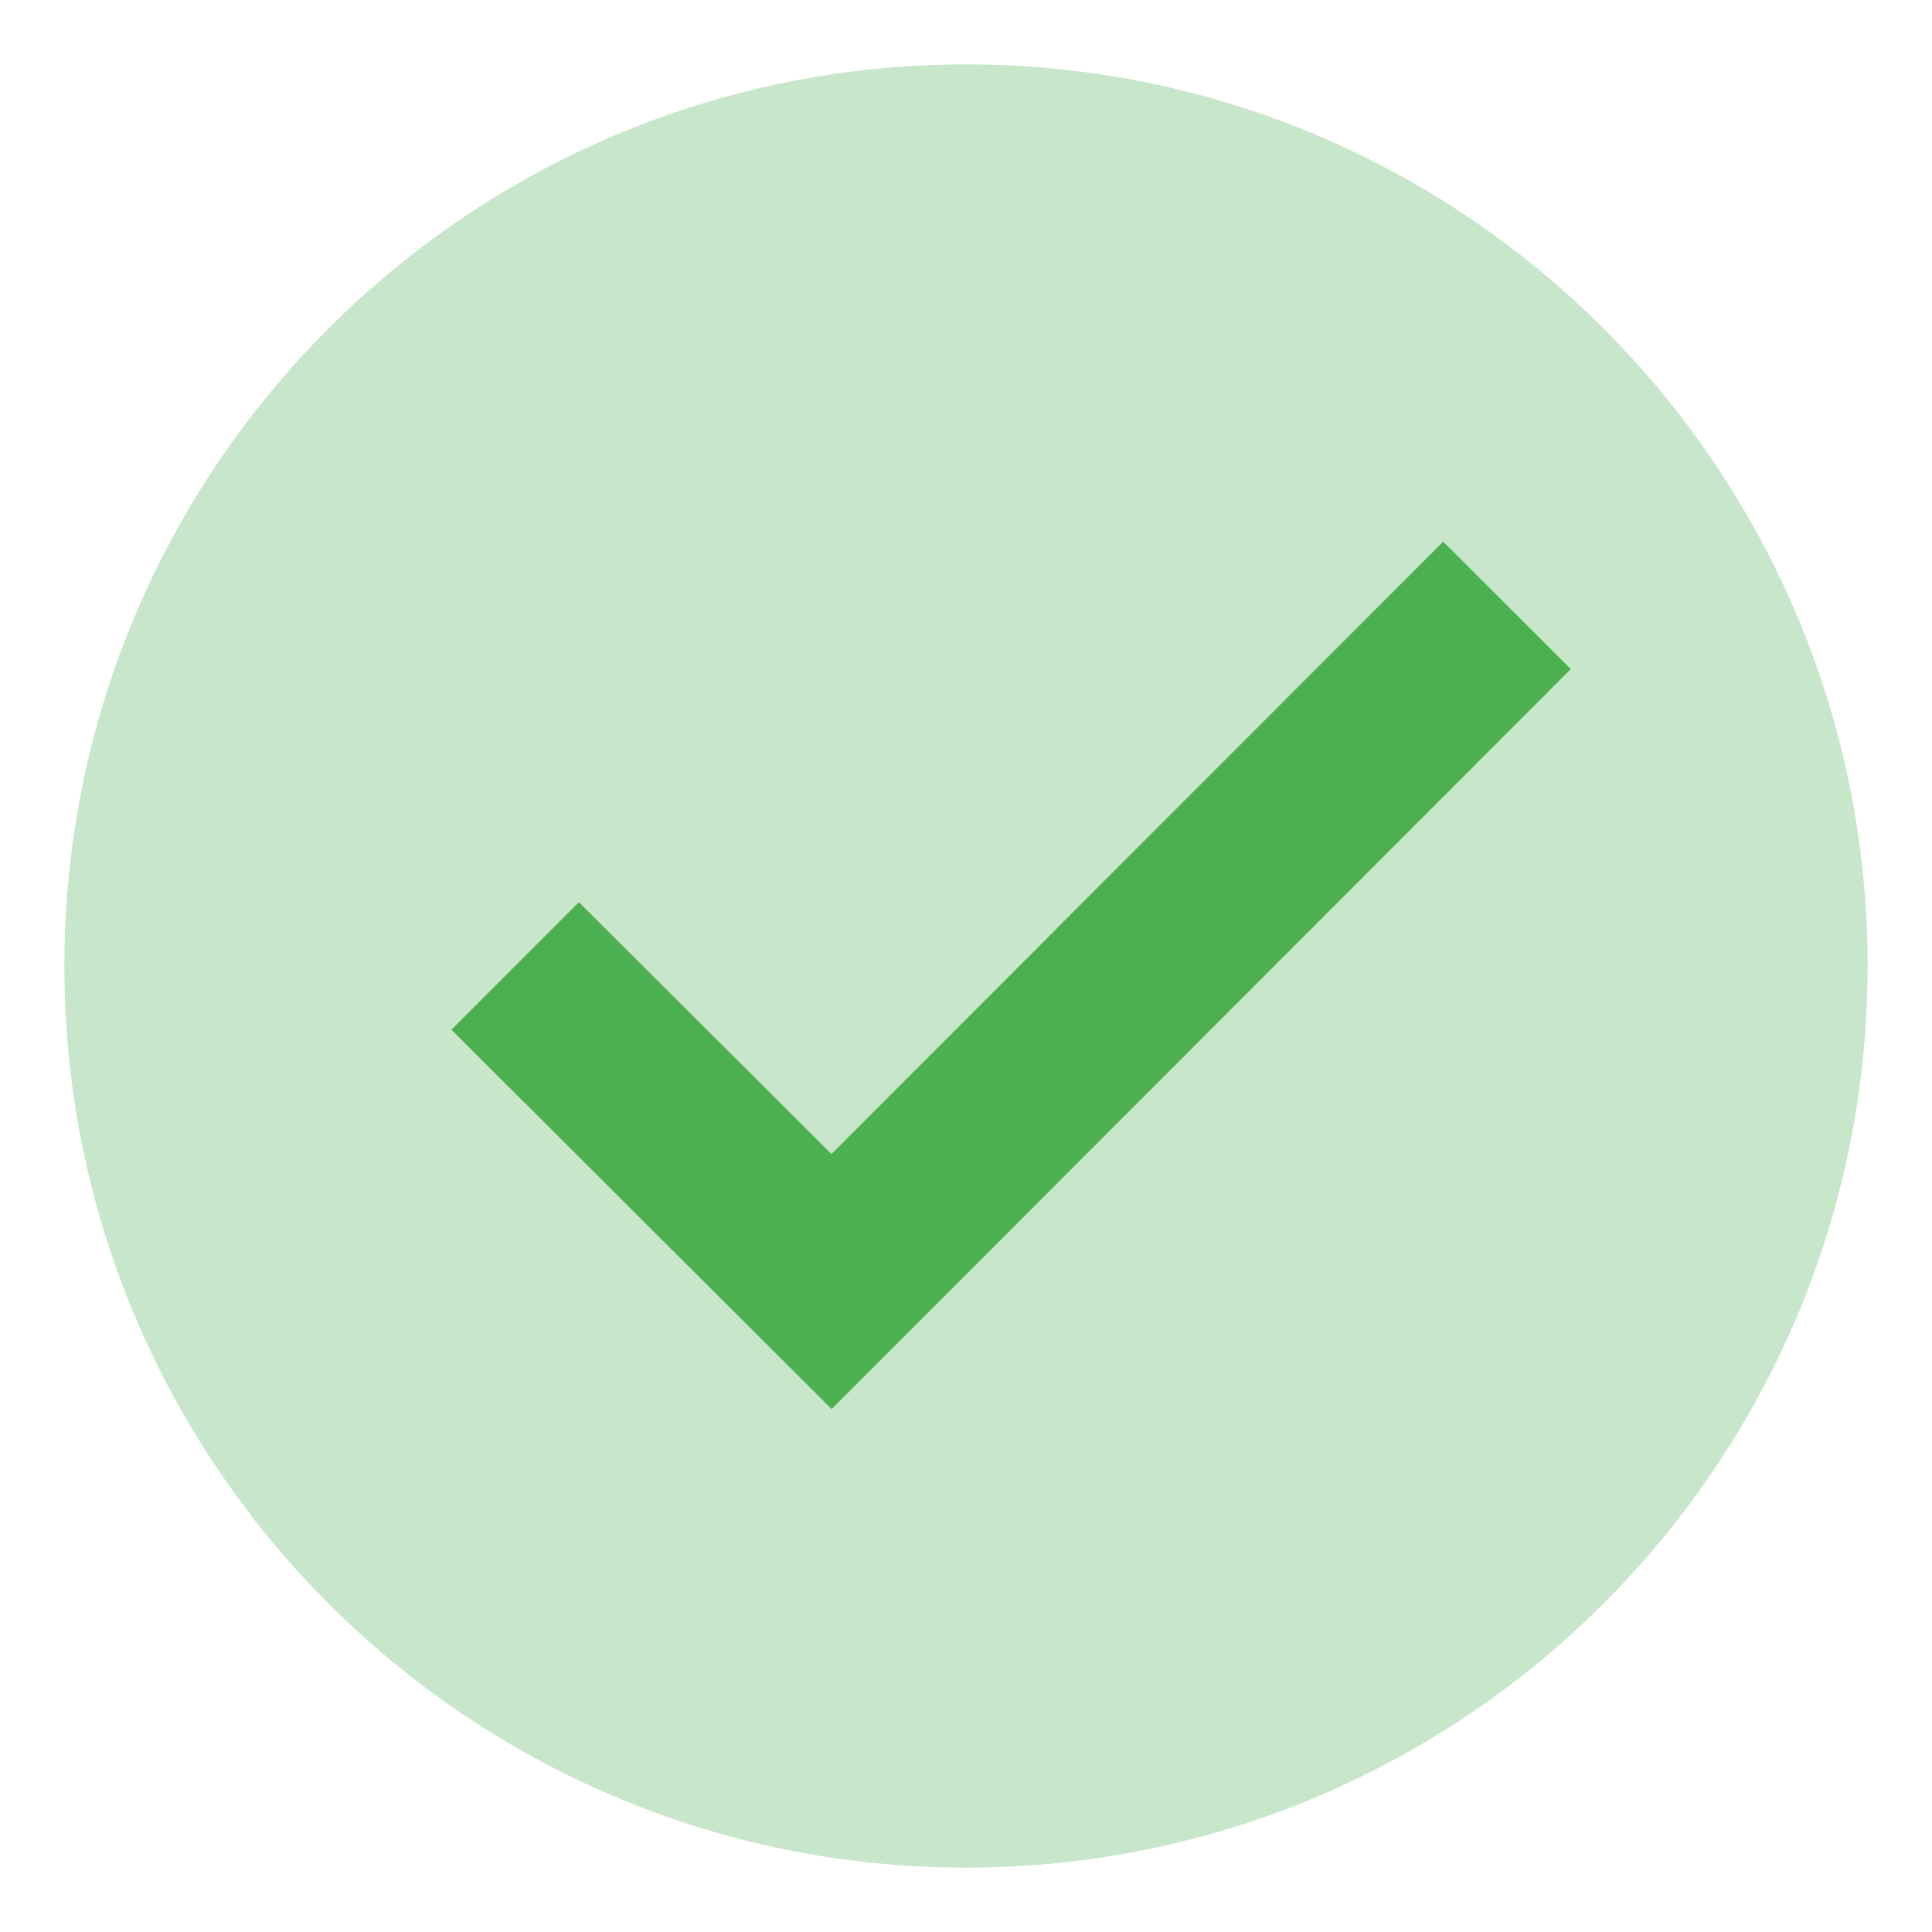 <?xml version="1.0" encoding="UTF-8"?>
<svg xmlns="http://www.w3.org/2000/svg" xmlns:xlink="http://www.w3.org/1999/xlink" viewBox="0 0 96 96" width="96px" height="96px">
<g id="surface72443293">
<path style=" stroke:none;fill-rule:nonzero;fill:rgb(80%,80%,80%);fill-opacity:1;" d="M 48 48.48 C 47.734 48.48 47.52 48.266 47.52 48 C 47.52 47.734 47.734 47.52 48 47.52 C 48.266 47.52 48.48 47.734 48.48 48 C 48.48 48.266 48.266 48.48 48 48.48 Z M 48 48.48 "/>
<path style=" stroke:none;fill-rule:nonzero;fill:rgb(78.431%,90.196%,78.824%);fill-opacity:1;" d="M 92.801 48 C 92.801 72.742 72.742 92.801 48 92.801 C 23.258 92.801 3.199 72.742 3.199 48 C 3.199 23.258 23.258 3.199 48 3.199 C 72.742 3.199 92.801 23.258 92.801 48 Z M 92.801 48 "/>
<path style=" stroke:none;fill-rule:nonzero;fill:rgb(29.804%,68.627%,31.373%);fill-opacity:1;" d="M 71.711 26.914 L 41.316 57.344 L 28.766 44.832 L 22.434 51.168 L 41.324 70.016 L 78.051 33.246 Z M 71.711 26.914 "/>
</g>
</svg>
